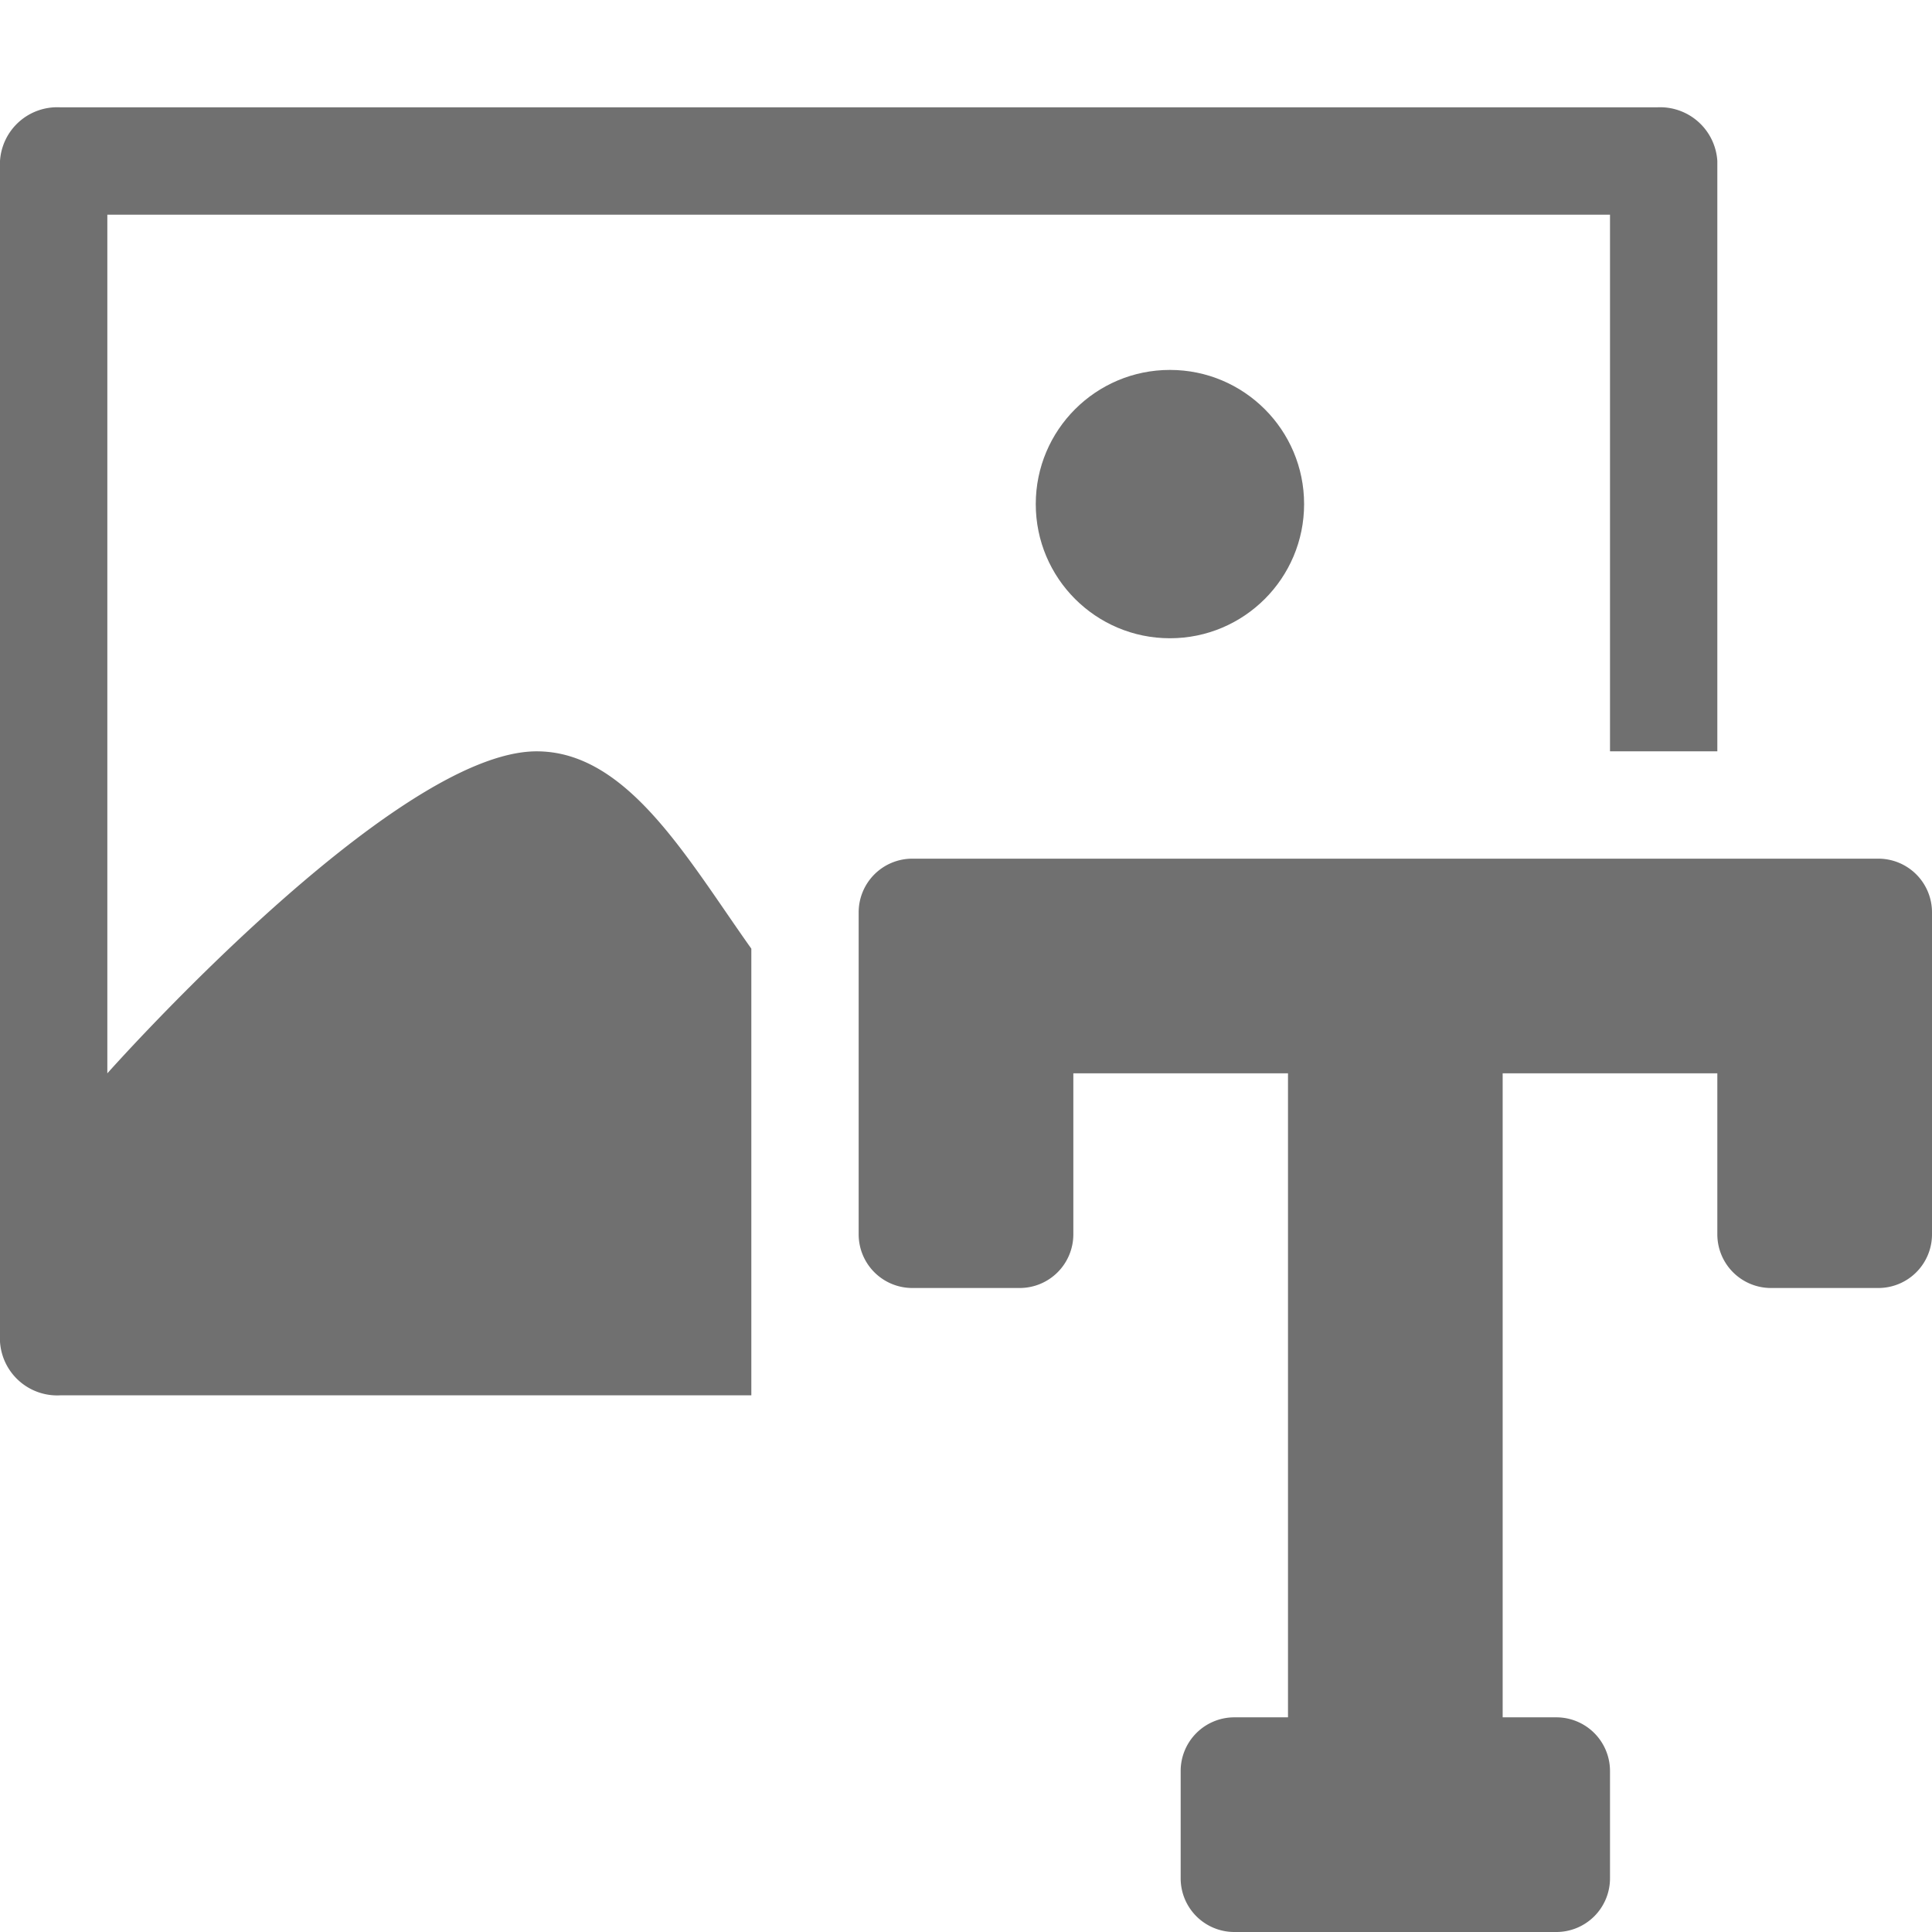 <svg xmlns="http://www.w3.org/2000/svg" data-name="S_ImageText_18_N@2x" height="36" id="S_ImageText_18_N_2x" viewBox="0 0 36 36" width="36"><defs><style>.fill{fill:#707070}</style></defs><title>S_ImageText_18_N@2x</title><circle class="fill" cx="21.8" cy="9.393" r="2.5"/><path class="fill" d="M14 17.677C12.8 15.989 11.693 14 10 14c-2.672 0-8 6-8 6V4h28v10h2V3a1.068 1.068 0 0 0-1.125-1H1.125A1.068 1.068 0 0 0 0 3v22a1.068 1.068 0 0 0 1.125 1H14z"/><path class="fill" d="M17 16a1 1 0 0 0-1 1v6a1 1 0 0 0 1 1h2a1 1 0 0 0 1-1v-3h4v12h-1a1 1 0 0 0-1 1v2a1 1 0 0 0 1 1h6a1 1 0 0 0 1-1v-2a1 1 0 0 0-1-1h-1V20h4v3a1 1 0 0 0 1 1h2a1 1 0 0 0 1-1v-6a1 1 0 0 0-1-1z"/></svg>